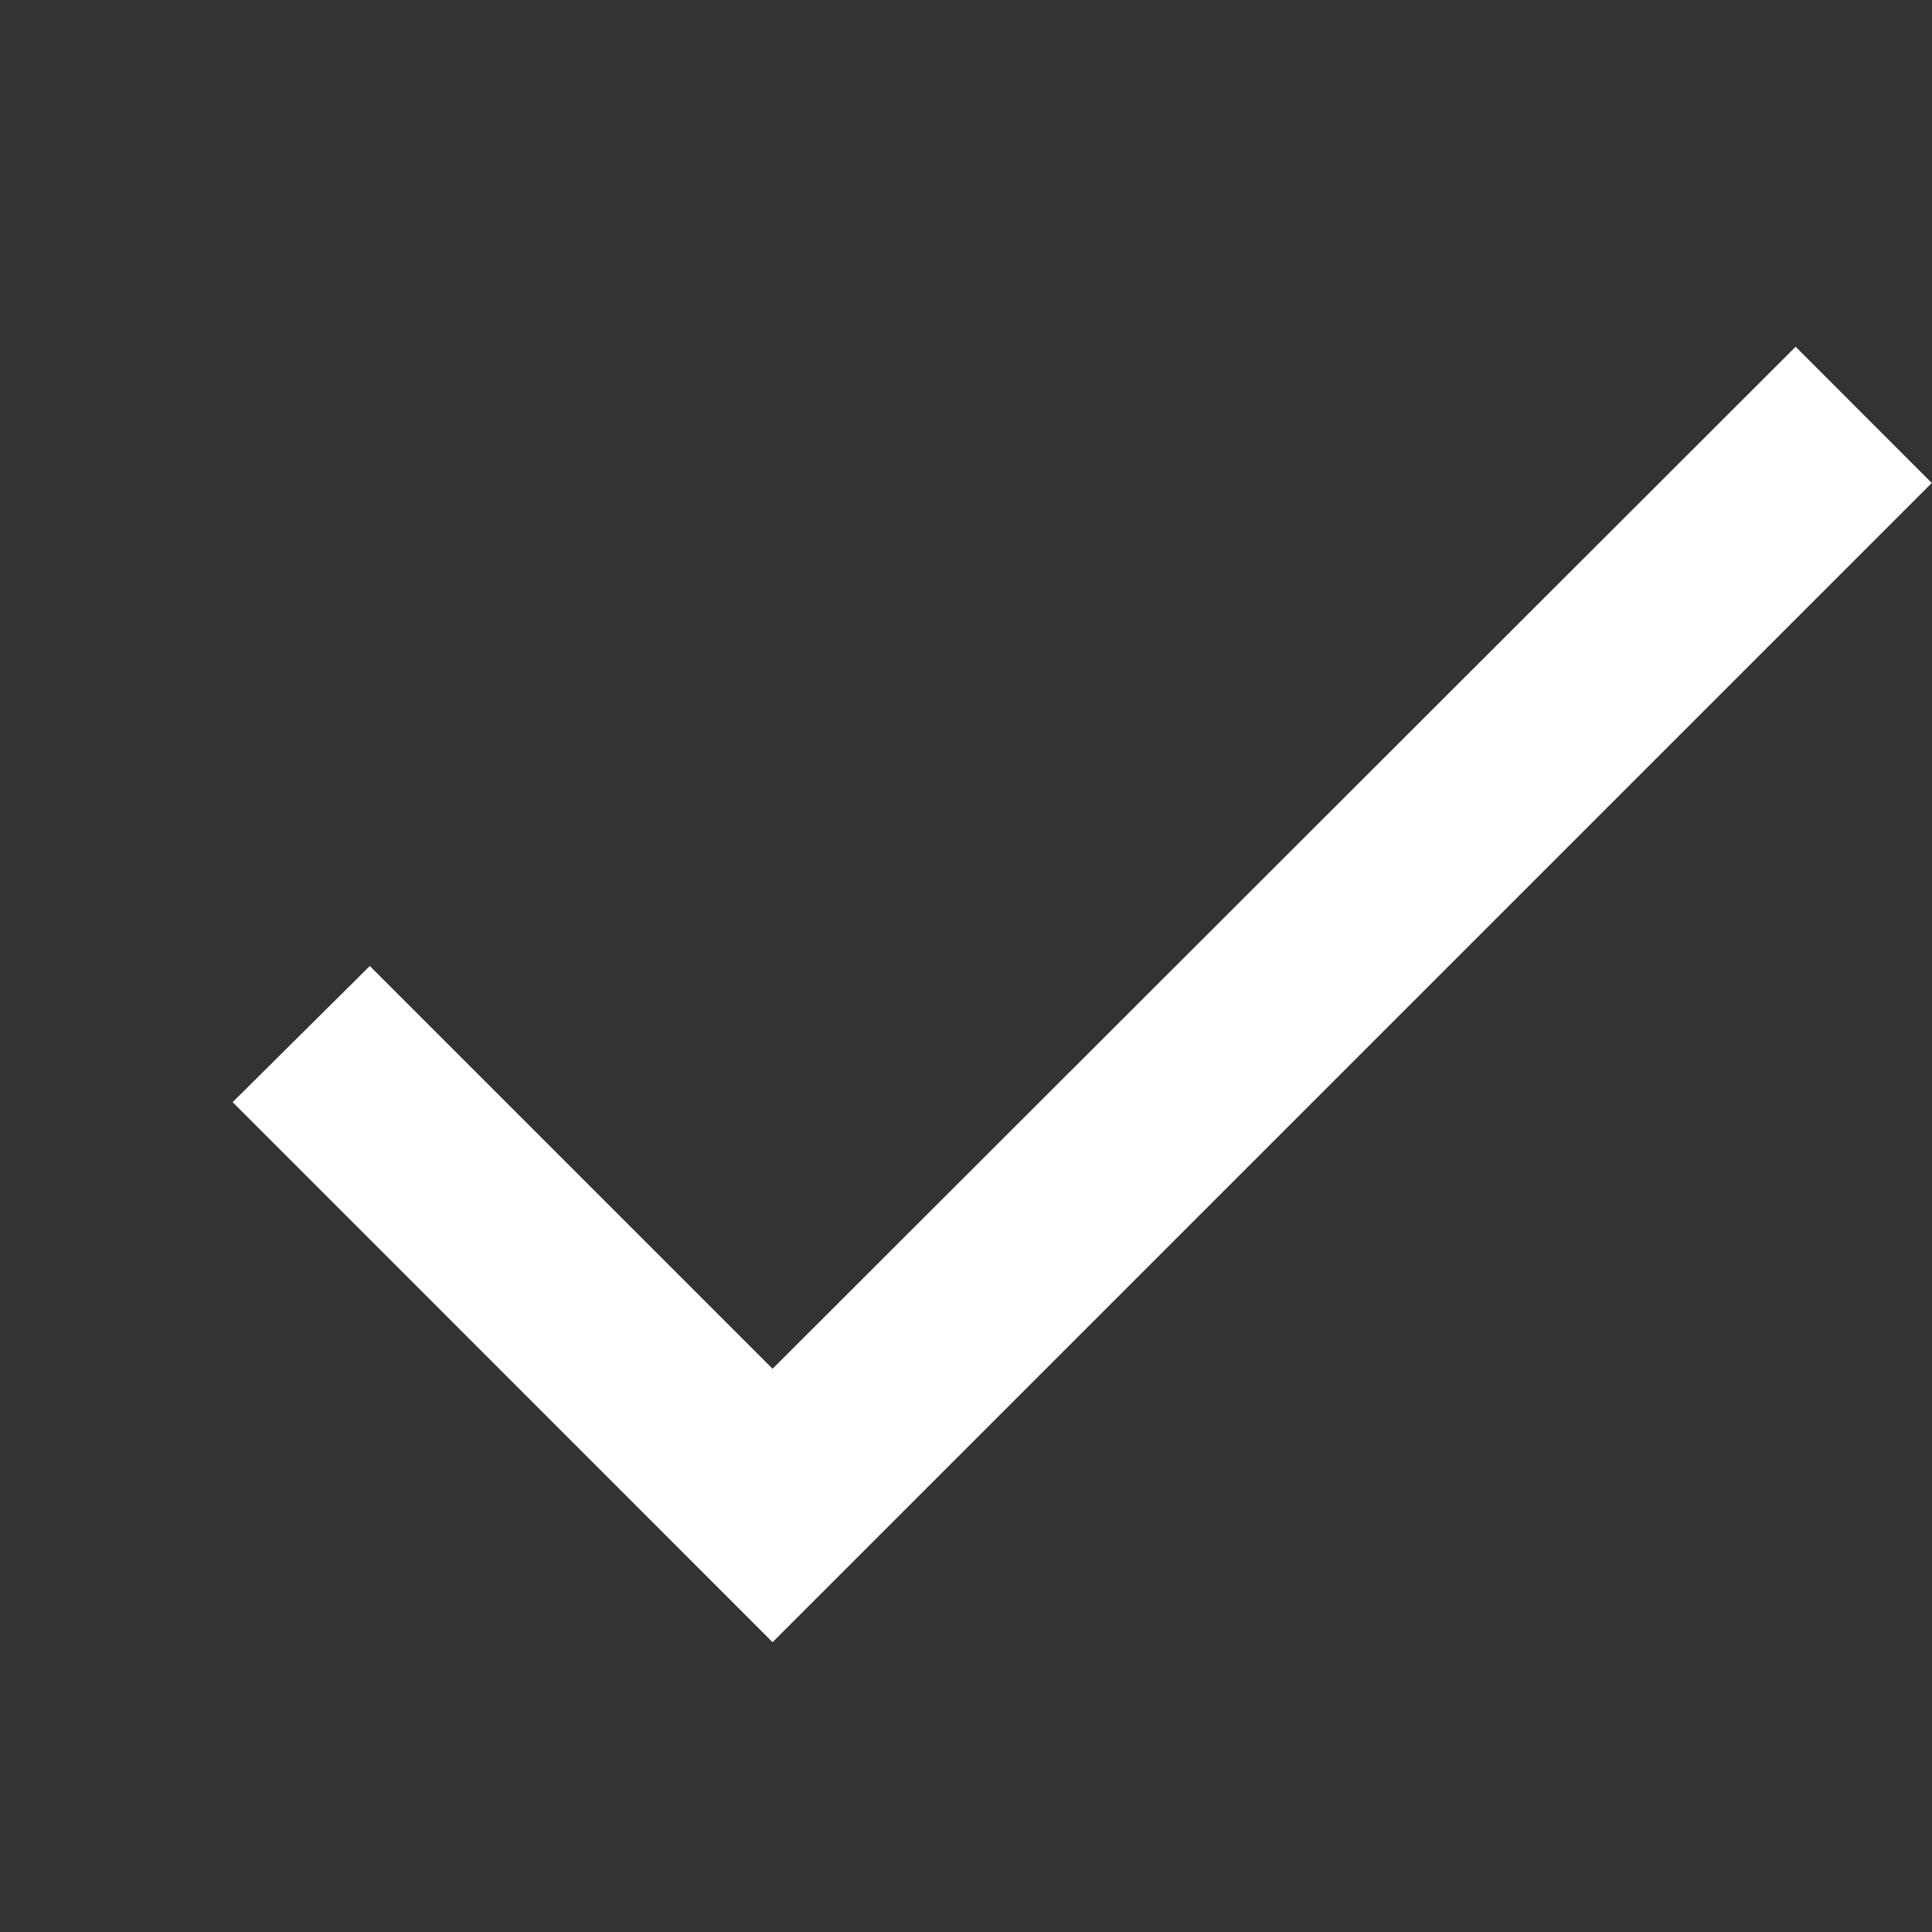 <svg width="17" height="17" viewBox="0 0 17 17" fill="none" xmlns="http://www.w3.org/2000/svg">
<rect x="0" y="0" width="17" height="17" fill="#333333" stroke="none"/>
<path d="M6.798 12.044L3.254 8.5L2.047 9.698L6.798 14.45L16.998 4.25L15.8 3.051L6.798 12.044Z" fill="white"/>
</svg>

